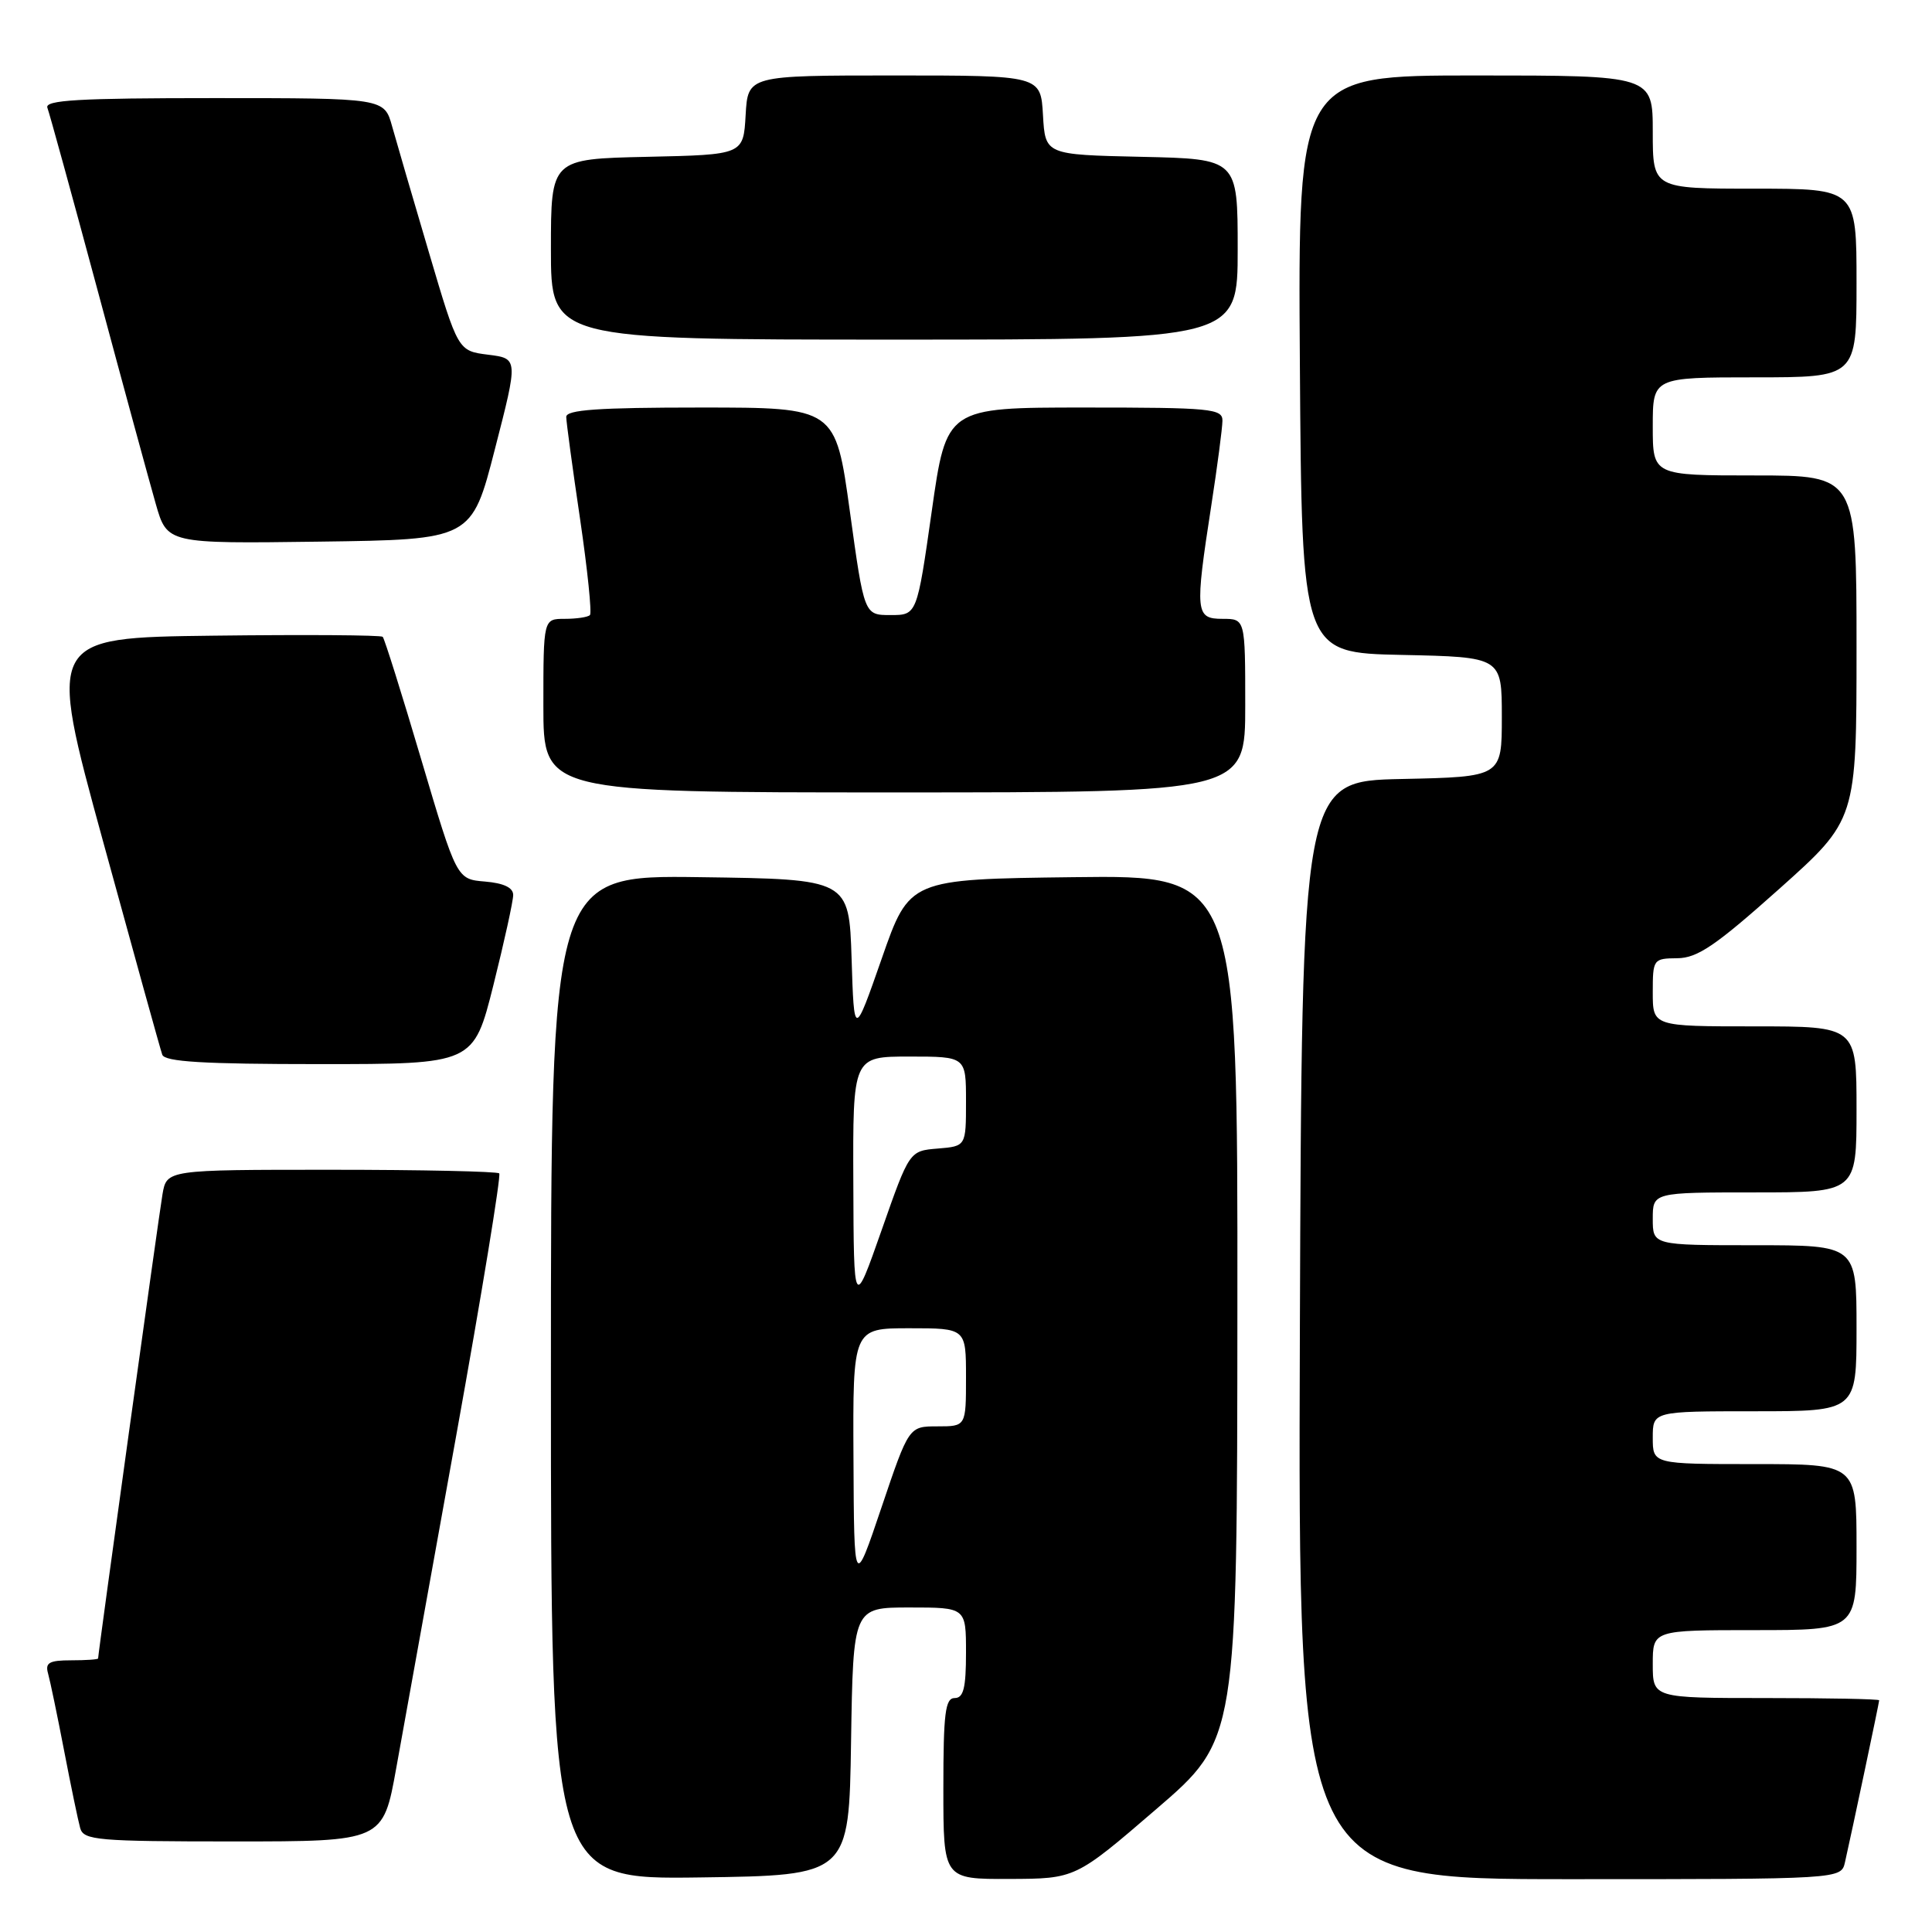 <?xml version="1.0" encoding="UTF-8" standalone="no"?>
<!DOCTYPE svg PUBLIC "-//W3C//DTD SVG 1.1//EN" "http://www.w3.org/Graphics/SVG/1.1/DTD/svg11.dtd" >
<svg xmlns="http://www.w3.org/2000/svg" xmlns:xlink="http://www.w3.org/1999/xlink" version="1.1" viewBox="0 0 256 256">
 <g >
 <path fill="currentColor"
d=" M 112.77 230.75 C 113.05 213.00 113.05 213.00 120.52 213.00 C 128.00 213.00 128.00 213.00 128.00 219.00 C 128.00 223.67 127.67 225.00 126.50 225.00 C 125.25 225.00 125.00 227.00 125.00 237.00 C 125.00 249.00 125.00 249.00 133.75 248.97 C 142.50 248.94 142.50 248.94 153.21 239.72 C 163.93 230.50 163.93 230.50 163.96 173.23 C 164.00 115.96 164.00 115.96 142.25 116.23 C 120.50 116.50 120.50 116.50 116.84 127.00 C 113.17 137.50 113.17 137.50 112.84 127.00 C 112.50 116.50 112.50 116.50 92.75 116.23 C 73.00 115.96 73.00 115.96 73.00 182.50 C 73.00 249.04 73.00 249.04 92.75 248.77 C 112.50 248.50 112.50 248.50 112.77 230.75 Z  M 244.47 246.75 C 245.40 242.65 249.00 225.60 249.00 225.30 C 249.00 225.13 242.25 225.00 234.00 225.00 C 219.00 225.00 219.00 225.00 219.00 220.50 C 219.00 216.00 219.00 216.00 232.50 216.00 C 246.00 216.00 246.00 216.00 246.00 205.00 C 246.00 194.00 246.00 194.00 232.50 194.00 C 219.00 194.00 219.00 194.00 219.00 190.50 C 219.00 187.00 219.00 187.00 232.50 187.00 C 246.00 187.00 246.00 187.00 246.00 176.00 C 246.00 165.00 246.00 165.00 232.50 165.00 C 219.00 165.00 219.00 165.00 219.00 161.50 C 219.00 158.00 219.00 158.00 232.50 158.00 C 246.00 158.00 246.00 158.00 246.00 147.00 C 246.00 136.00 246.00 136.00 232.50 136.00 C 219.00 136.00 219.00 136.00 219.00 131.50 C 219.00 127.10 219.07 127.00 222.25 126.97 C 224.92 126.95 227.34 125.30 235.75 117.79 C 246.00 108.63 246.00 108.63 246.00 85.81 C 246.00 63.00 246.00 63.00 232.50 63.00 C 219.00 63.00 219.00 63.00 219.00 56.50 C 219.00 50.00 219.00 50.00 232.50 50.00 C 246.00 50.00 246.00 50.00 246.00 37.50 C 246.00 25.00 246.00 25.00 232.50 25.00 C 219.00 25.00 219.00 25.00 219.00 17.50 C 219.00 10.00 219.00 10.00 195.49 10.00 C 171.98 10.00 171.98 10.00 172.24 48.25 C 172.50 86.50 172.50 86.50 185.75 86.78 C 199.00 87.06 199.00 87.06 199.00 95.00 C 199.00 102.94 199.00 102.94 185.75 103.22 C 172.50 103.50 172.50 103.50 172.24 176.25 C 171.99 249.00 171.99 249.00 207.97 249.00 C 243.96 249.00 243.96 249.00 244.47 246.75 Z  M 52.51 234.25 C 53.48 228.89 57.05 209.08 60.45 190.23 C 63.85 171.38 66.41 155.75 66.15 155.48 C 65.88 155.22 55.86 155.00 43.88 155.00 C 22.09 155.00 22.09 155.00 21.53 158.25 C 21.06 160.97 13.01 218.99 13.00 219.75 C 13.00 219.89 11.39 220.00 9.43 220.00 C 6.51 220.00 5.96 220.32 6.37 221.75 C 6.64 222.71 7.60 227.32 8.50 232.00 C 9.40 236.68 10.36 241.29 10.63 242.25 C 11.09 243.84 12.94 244.00 30.95 244.00 C 50.76 244.00 50.76 244.00 52.51 234.25 Z  M 65.38 130.53 C 66.82 124.77 68.00 119.40 68.00 118.59 C 68.00 117.61 66.74 117.02 64.26 116.81 C 60.52 116.50 60.52 116.50 55.82 100.65 C 53.24 91.93 50.94 84.60 50.71 84.38 C 50.48 84.15 40.39 84.08 28.28 84.23 C 6.26 84.50 6.26 84.50 13.66 111.50 C 17.73 126.35 21.25 139.06 21.50 139.75 C 21.83 140.69 26.92 141.00 42.35 141.00 C 62.75 141.00 62.75 141.00 65.38 130.53 Z  M 165.00 93.50 C 165.00 82.00 165.00 82.00 162.00 82.00 C 158.40 82.00 158.31 81.18 160.50 67.00 C 161.31 61.77 161.97 56.71 161.98 55.75 C 162.00 54.15 160.47 54.00 143.71 54.00 C 125.41 54.00 125.41 54.00 123.46 67.75 C 121.50 81.50 121.50 81.50 118.00 81.50 C 114.51 81.50 114.51 81.50 112.61 67.75 C 110.71 54.00 110.71 54.00 92.85 54.00 C 79.22 54.00 75.01 54.30 75.03 55.25 C 75.04 55.94 75.86 62.01 76.86 68.75 C 77.85 75.49 78.44 81.23 78.17 81.50 C 77.89 81.78 76.39 82.00 74.83 82.00 C 72.00 82.00 72.00 82.00 72.00 93.50 C 72.00 105.00 72.00 105.00 118.50 105.00 C 165.00 105.00 165.00 105.00 165.00 93.50 Z  M 65.58 59.50 C 68.67 47.50 68.67 47.50 64.68 47.00 C 60.69 46.50 60.69 46.50 56.85 33.50 C 54.73 26.35 52.54 18.81 51.96 16.75 C 50.92 13.00 50.92 13.00 28.35 13.00 C 10.42 13.00 5.89 13.26 6.28 14.28 C 6.55 14.99 9.55 25.90 12.95 38.53 C 16.34 51.16 19.81 63.87 20.64 66.77 C 22.15 72.04 22.15 72.04 42.33 71.77 C 62.50 71.50 62.50 71.50 65.58 59.50 Z  M 164.00 33.03 C 164.00 21.06 164.00 21.06 151.25 20.78 C 138.50 20.50 138.50 20.50 138.20 15.25 C 137.90 10.00 137.90 10.00 118.50 10.00 C 99.10 10.00 99.10 10.00 98.80 15.25 C 98.50 20.50 98.50 20.50 85.75 20.78 C 73.00 21.06 73.00 21.06 73.00 33.03 C 73.00 45.00 73.00 45.00 118.50 45.00 C 164.00 45.00 164.00 45.00 164.00 33.03 Z  M 113.09 193.25 C 113.00 176.00 113.00 176.00 120.50 176.00 C 128.00 176.00 128.00 176.00 128.00 182.50 C 128.00 189.00 128.00 189.00 124.22 189.00 C 120.43 189.00 120.43 189.00 116.80 199.75 C 113.17 210.50 113.17 210.50 113.09 193.25 Z  M 113.07 156.75 C 113.00 140.00 113.00 140.00 120.50 140.00 C 128.00 140.00 128.00 140.00 128.00 145.94 C 128.00 151.88 128.00 151.88 124.25 152.19 C 120.50 152.50 120.50 152.50 116.82 163.00 C 113.13 173.50 113.13 173.50 113.07 156.75 Z "/>
</g>
</svg>
